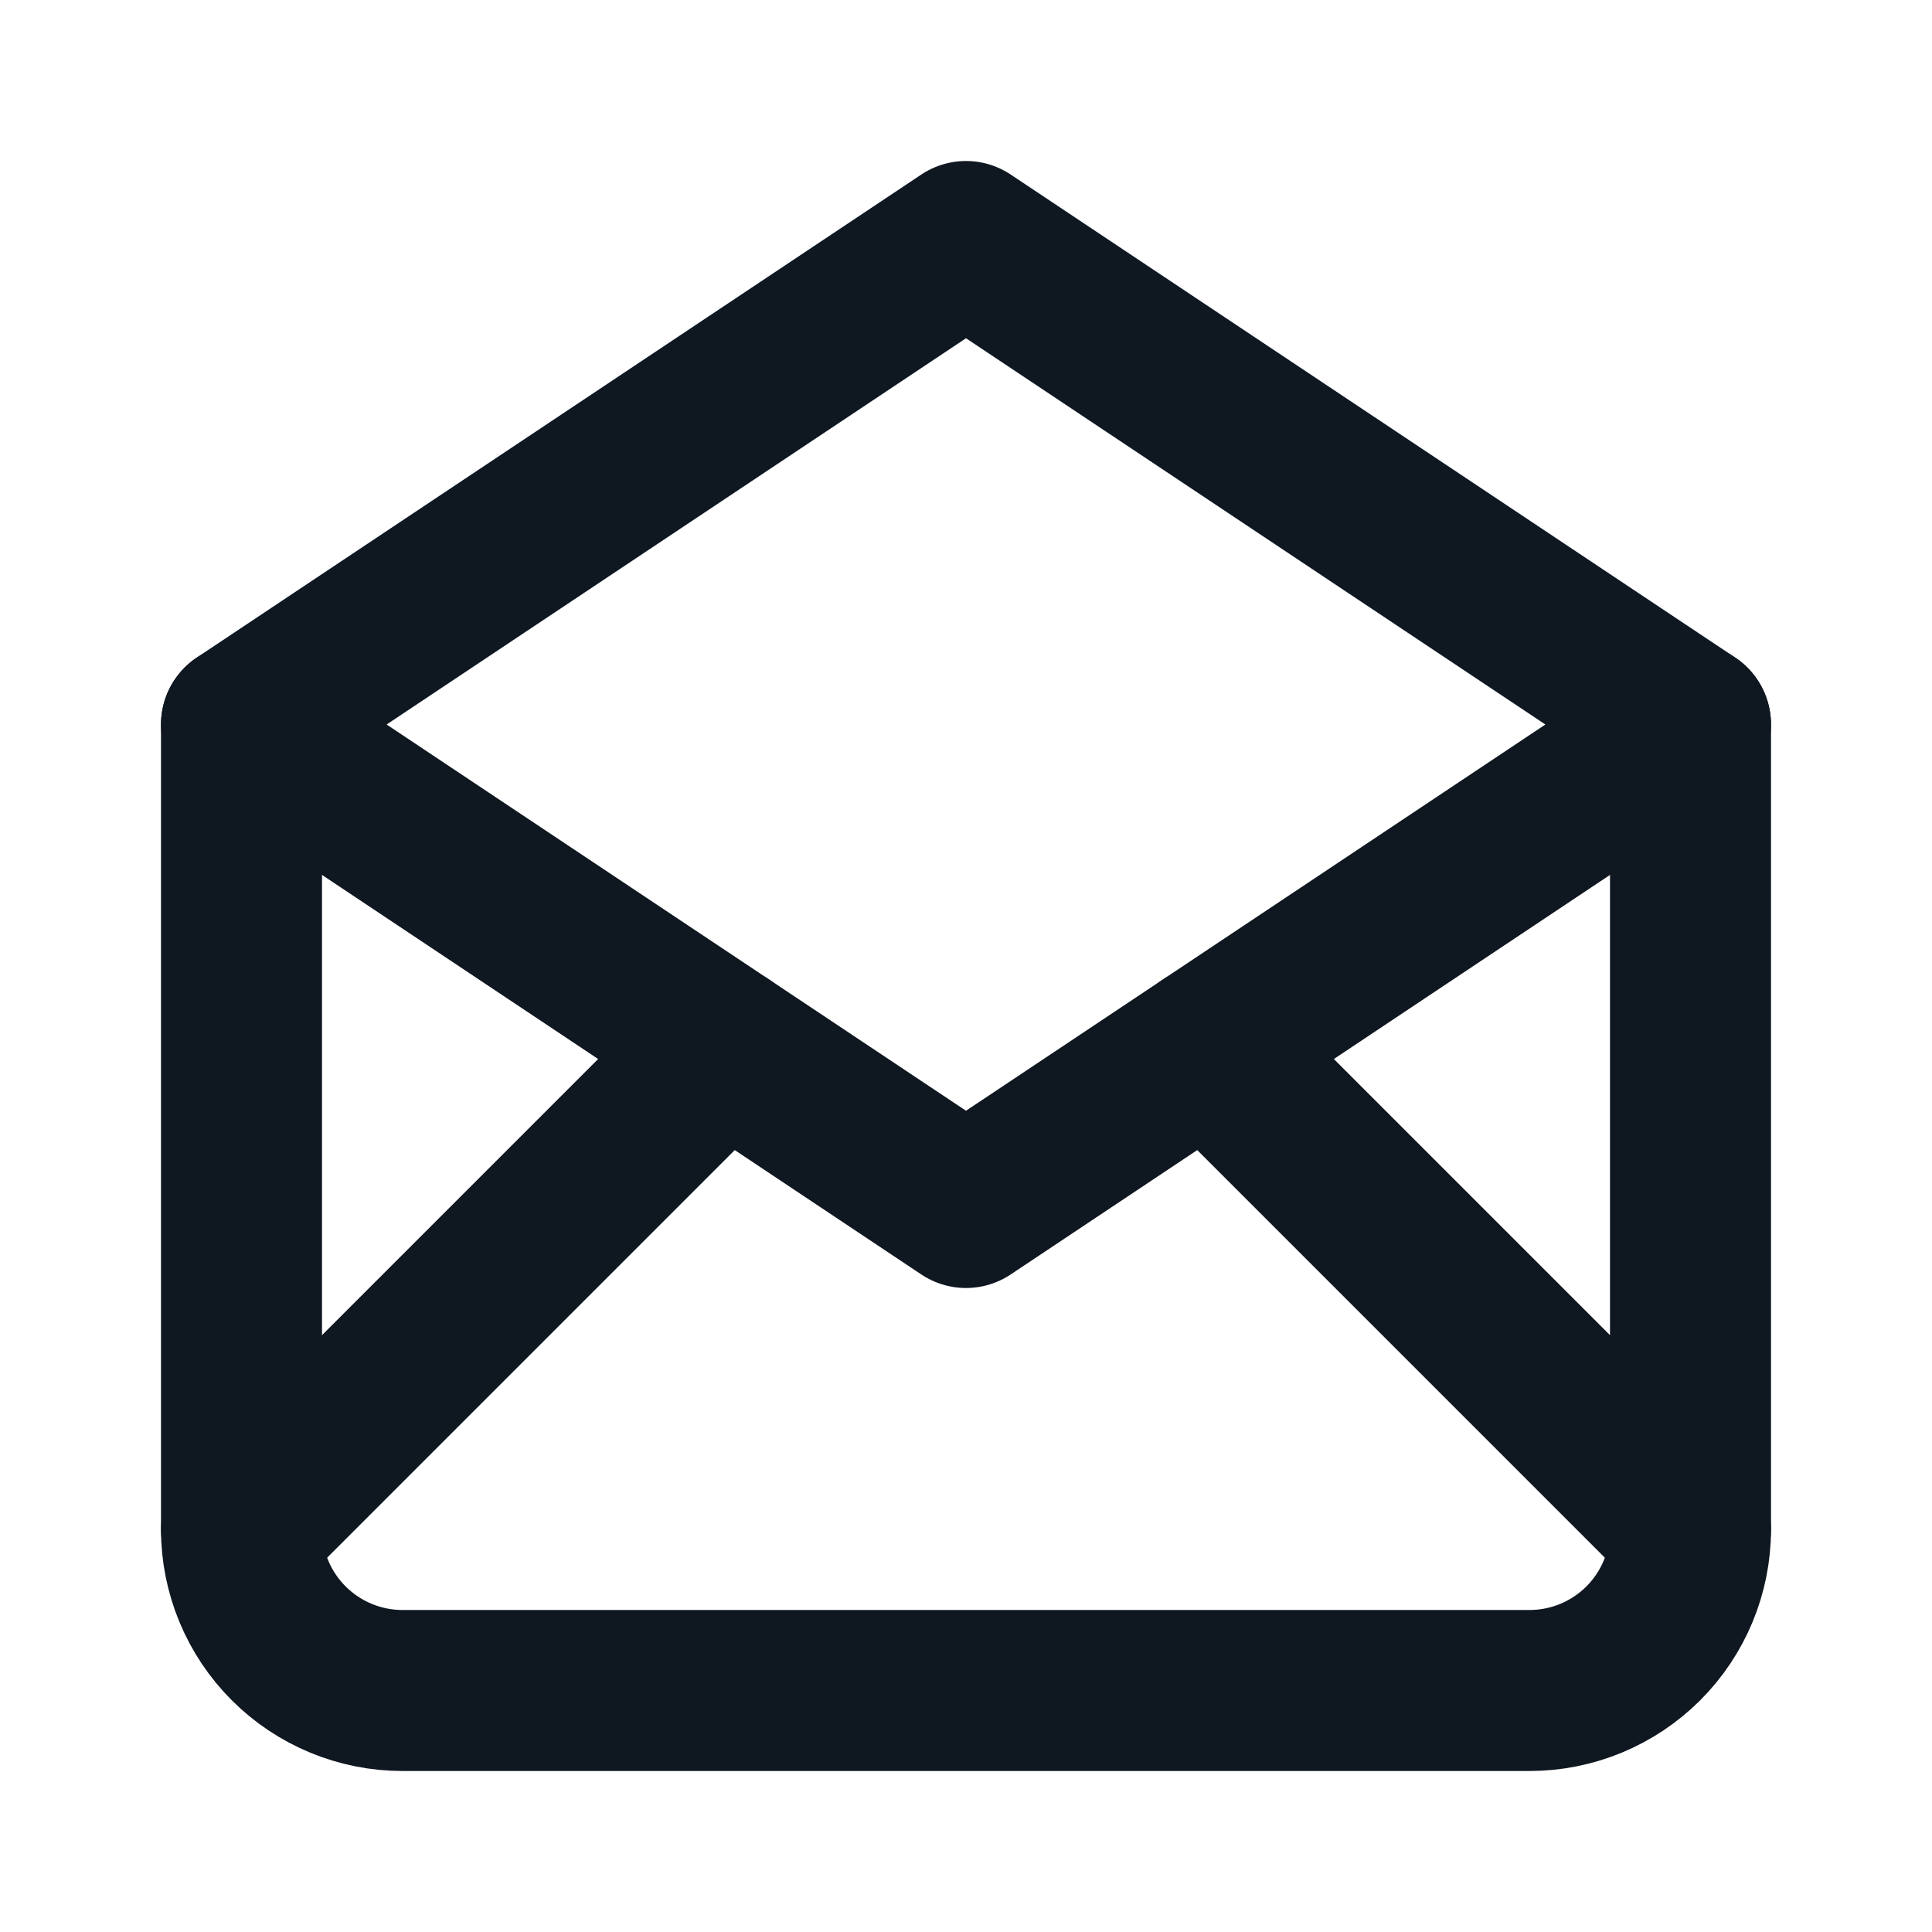 <svg width="24" height="24" viewBox="0 0 24 24" fill="none" xmlns="http://www.w3.org/2000/svg">
<g clip-path="url(#clip0_5310_28286)">
<path d="M3 9L12 15L21 9L12 3L3 9Z" stroke="#0F1721" stroke-width="2" stroke-linecap="round" stroke-linejoin="round"/>
<path d="M21 9V19C21 19.53 20.789 20.039 20.414 20.414C20.039 20.789 19.53 21 19 21H5C4.47 21 3.961 20.789 3.586 20.414C3.211 20.039 3 19.53 3 19V9" stroke="#0F1721" stroke-width="2" stroke-linecap="round" stroke-linejoin="round"/>
<path d="M3 19L9 13" stroke="#0F1721" stroke-width="2" stroke-linecap="round" stroke-linejoin="round"/>
<path d="M15 13L21 19" stroke="#0F1721" stroke-width="2" stroke-linecap="round" stroke-linejoin="round"/>
</g>
<defs>
<clipPath id="clip0_5310_28286">
<rect width="24" height="24" fill="white"/>
</clipPath>
</defs>
</svg>
